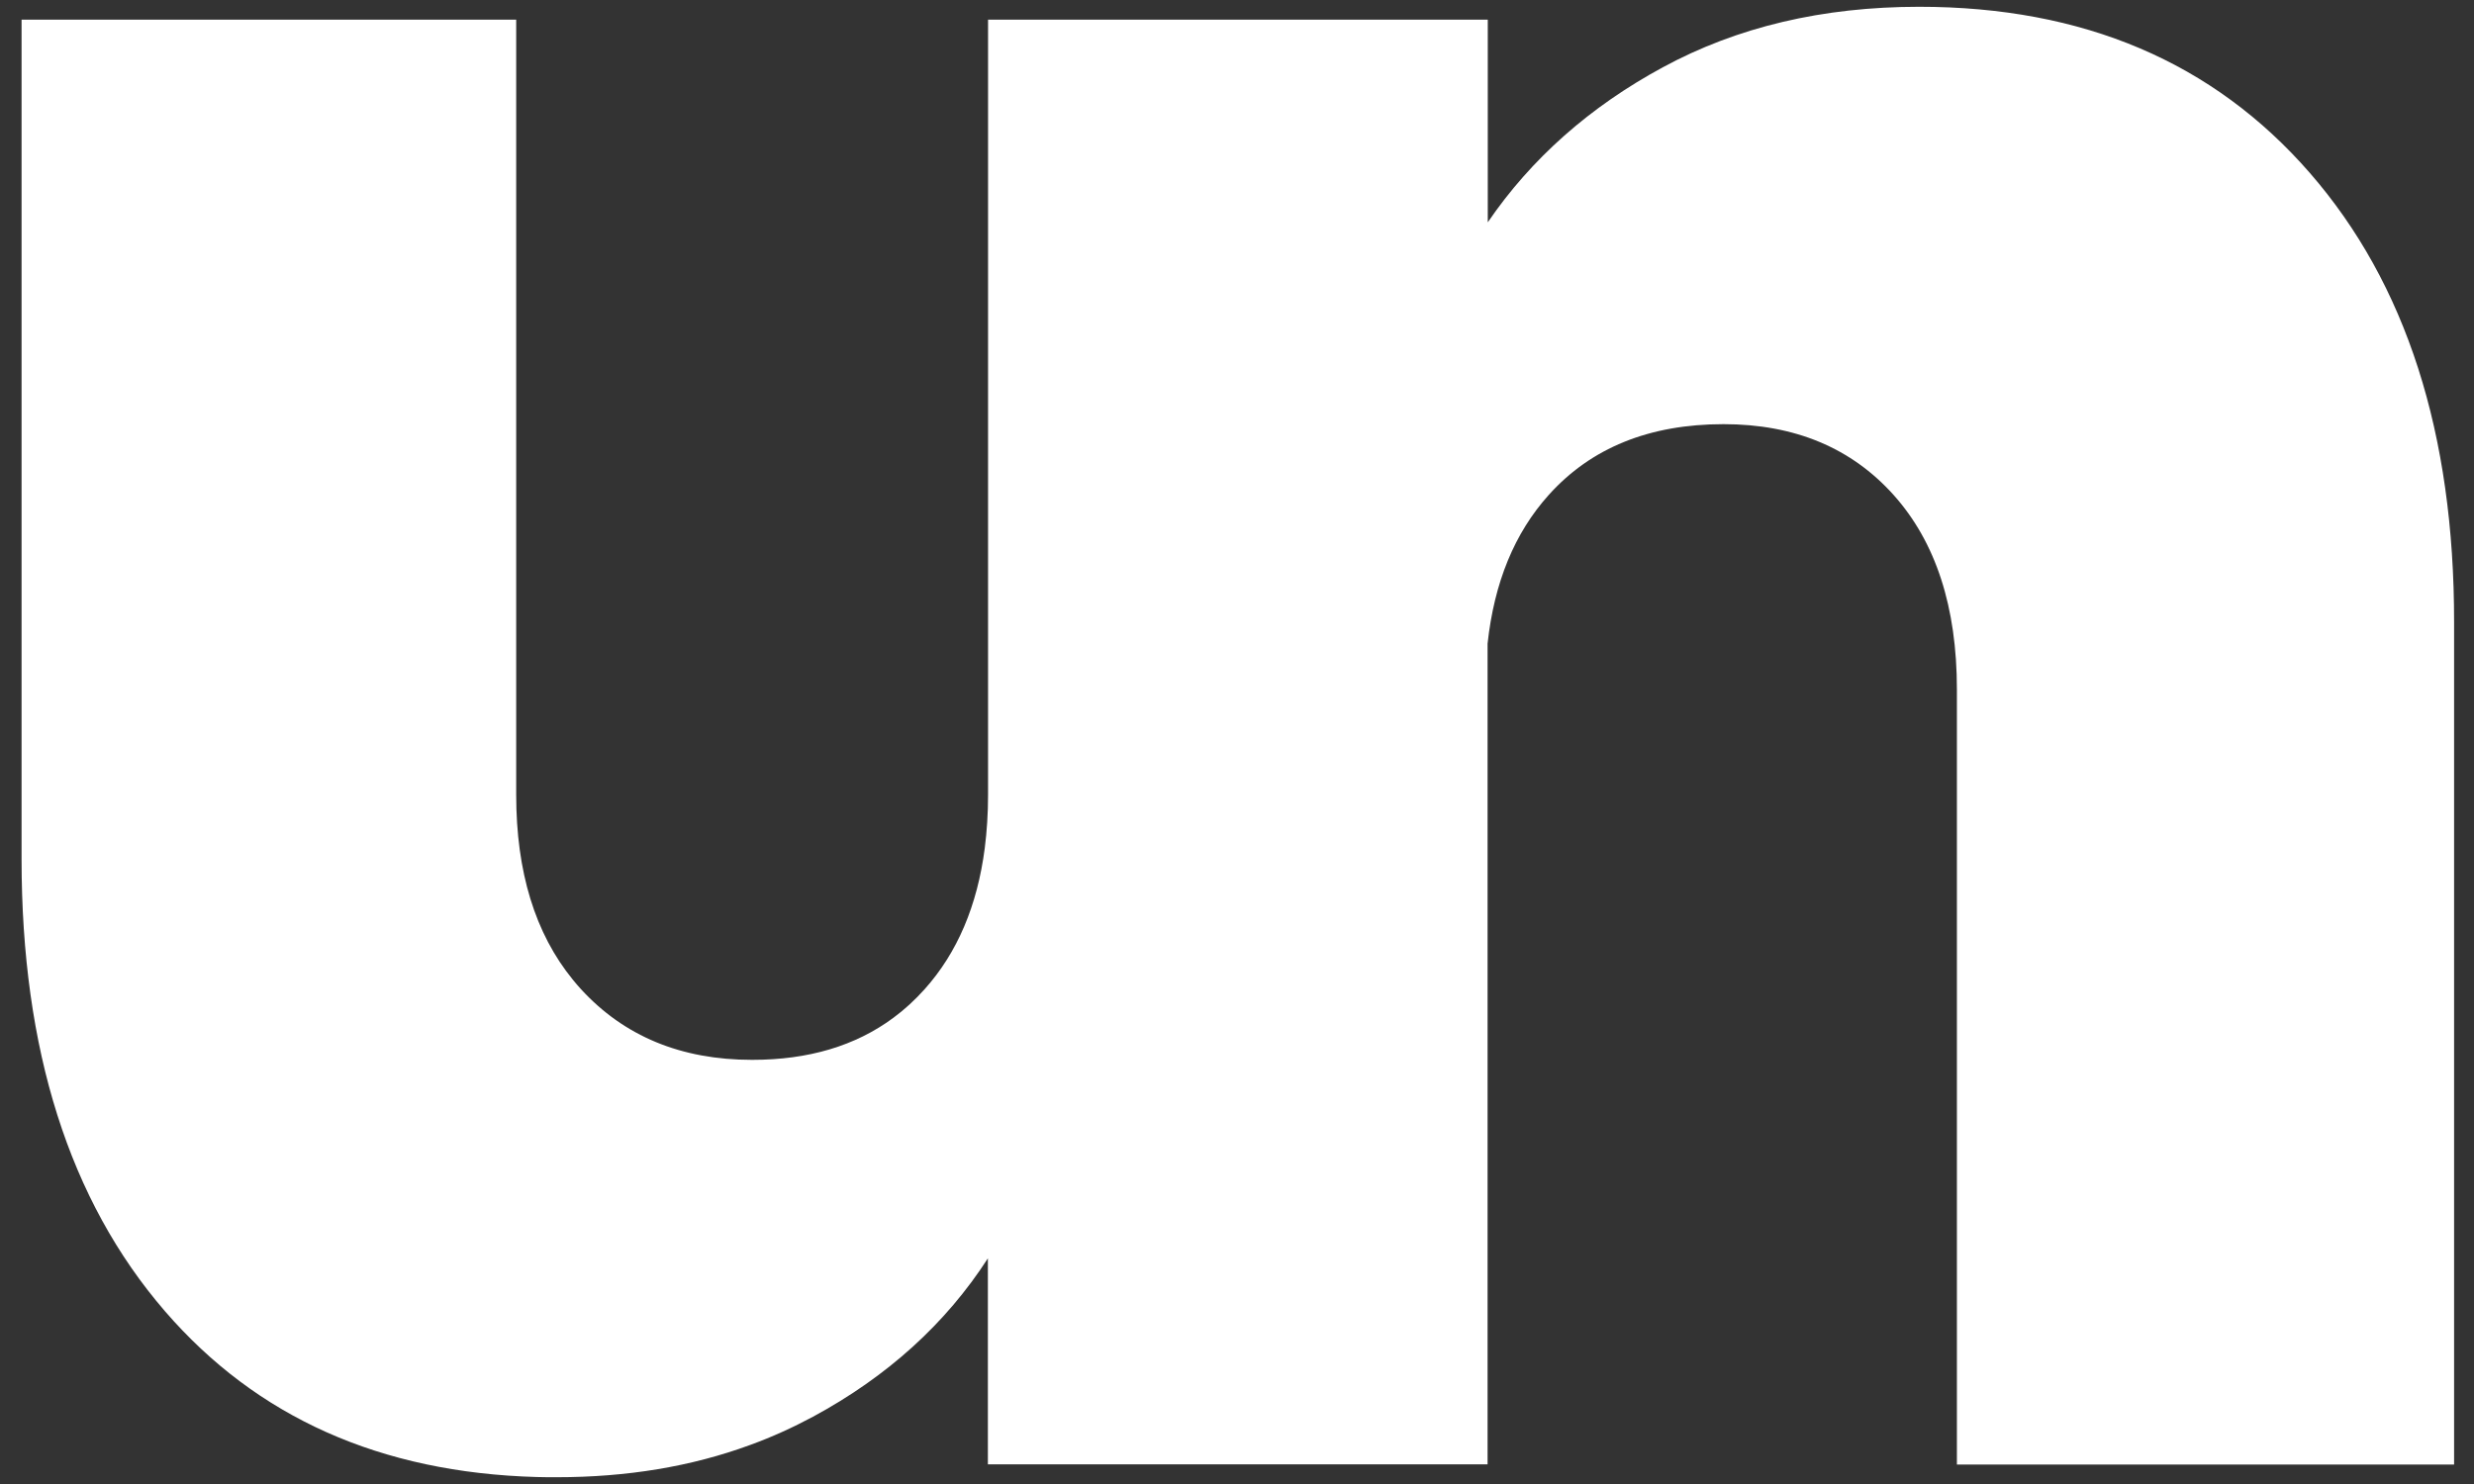 <svg width="85" height="51" viewBox="0 0 85 51" fill="none" xmlns="http://www.w3.org/2000/svg">
<rect x="0" y="0" width="85" height="51" fill="#333333" stroke="none"/>
<path d="M79.358 5.941C76.046 2.136 71.576 0.233 65.936 0.233C62.624 0.233 59.687 0.926 57.131 2.312C54.622 3.671 52.615 5.445 51.116 7.64V0.675H33.947V27.311C33.947 27.956 33.907 28.568 33.834 29.145C33.579 31.123 32.89 32.74 31.773 33.99C31.438 34.364 31.077 34.697 30.689 34.982C29.384 35.947 27.772 36.423 25.851 36.423H25.831C23.396 36.423 21.436 35.607 19.957 33.99C19.863 33.888 19.77 33.779 19.683 33.671C18.384 32.081 17.735 29.961 17.735 27.311V0.675H0.741V29.526C0.741 36.076 2.38 41.254 5.665 45.059C8.817 48.708 13.072 50.61 18.438 50.76C18.666 50.767 18.893 50.767 19.127 50.767C21.543 50.767 23.757 50.4 25.771 49.659C26.52 49.387 27.236 49.061 27.932 48.688C30.488 47.308 32.495 45.487 33.941 43.245V50.291V50.325H42.565H51.109V22.119C51.337 20.02 52.032 18.321 53.21 17.01C54.662 15.393 56.663 14.577 59.218 14.577C61.66 14.577 63.608 15.393 65.059 17.01C66.511 18.634 67.234 20.862 67.234 23.696V50.332H84.316V21.386C84.322 14.896 82.67 9.746 79.358 5.941Z" fill="white"/>
</svg>
